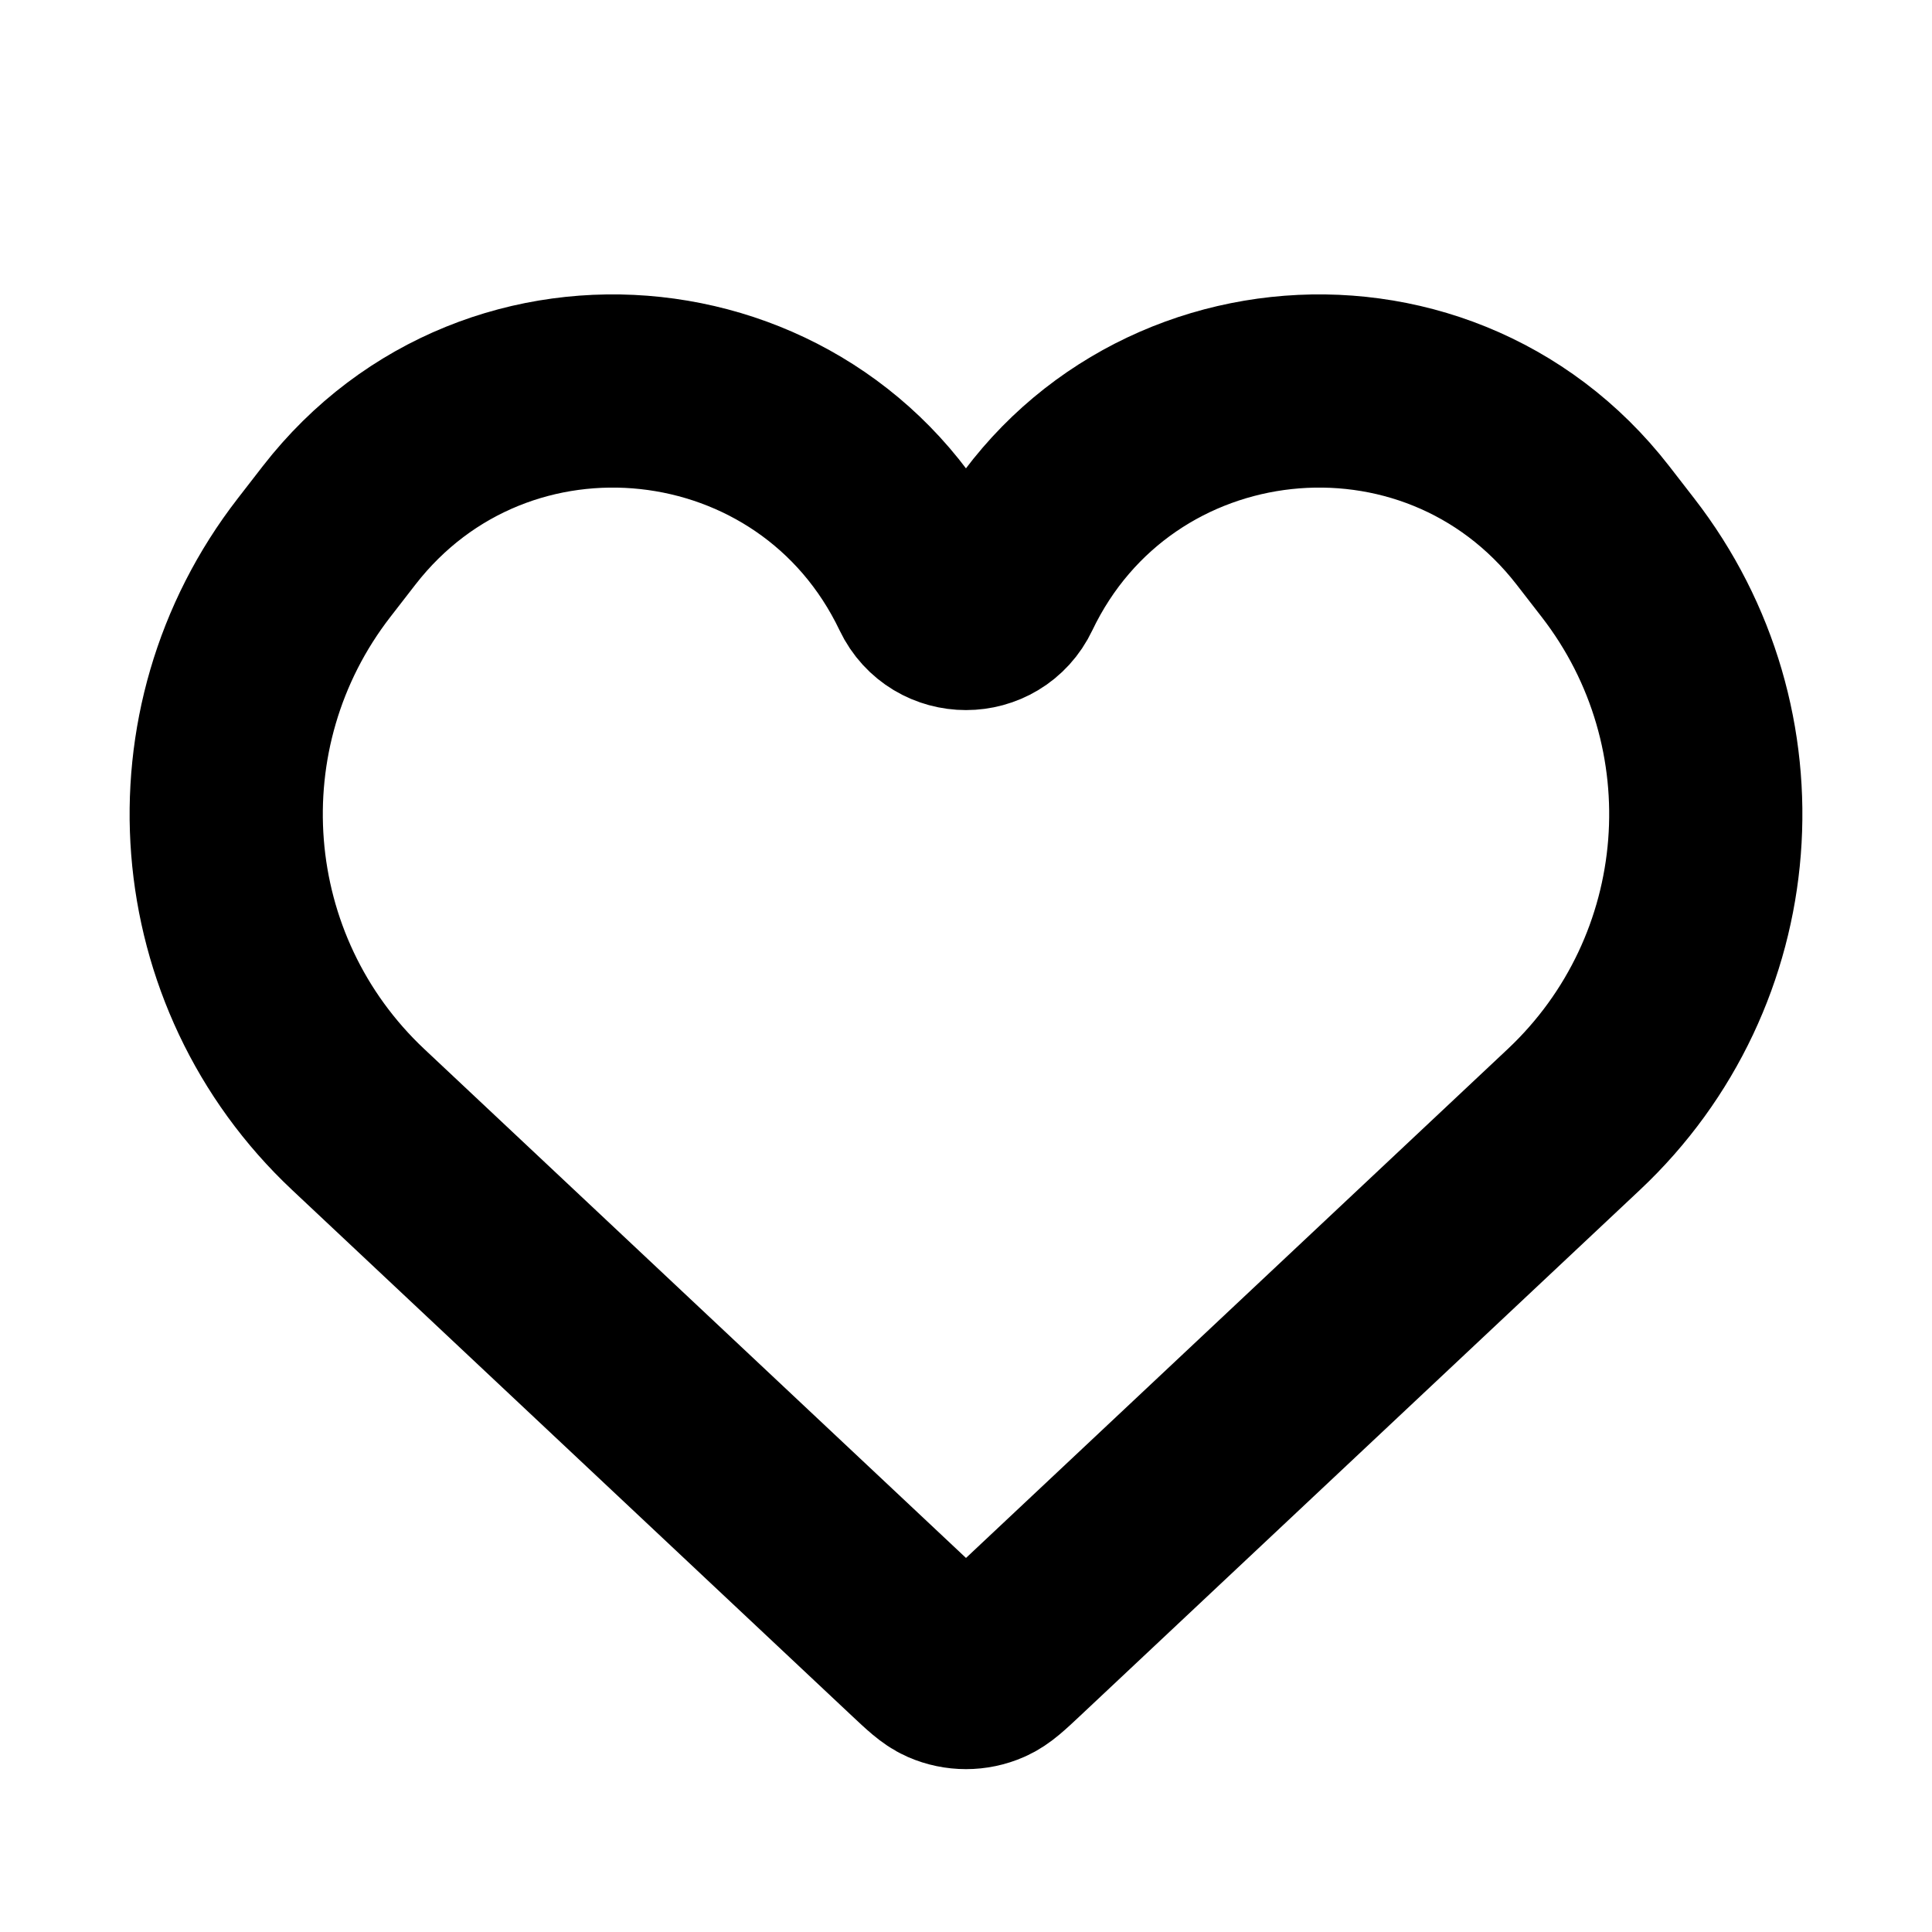 <svg width="20" height="20" viewBox="0 0 20 20" fill="none" xmlns="http://www.w3.org/2000/svg">
<path d="M3.709 11.59L9.503 17.033C9.648 17.169 9.72 17.237 9.799 17.272C9.927 17.328 10.073 17.328 10.2 17.272C10.28 17.237 10.352 17.169 10.497 17.033L16.291 11.59C17.921 10.059 18.119 7.539 16.748 5.772L16.49 5.439C14.85 3.325 11.558 3.68 10.405 6.095C10.243 6.436 9.757 6.436 9.594 6.095C8.442 3.68 5.15 3.325 3.51 5.439L3.252 5.772C1.881 7.539 2.079 10.059 3.709 11.59Z" stroke="black" stroke-width="2"/>
</svg>
